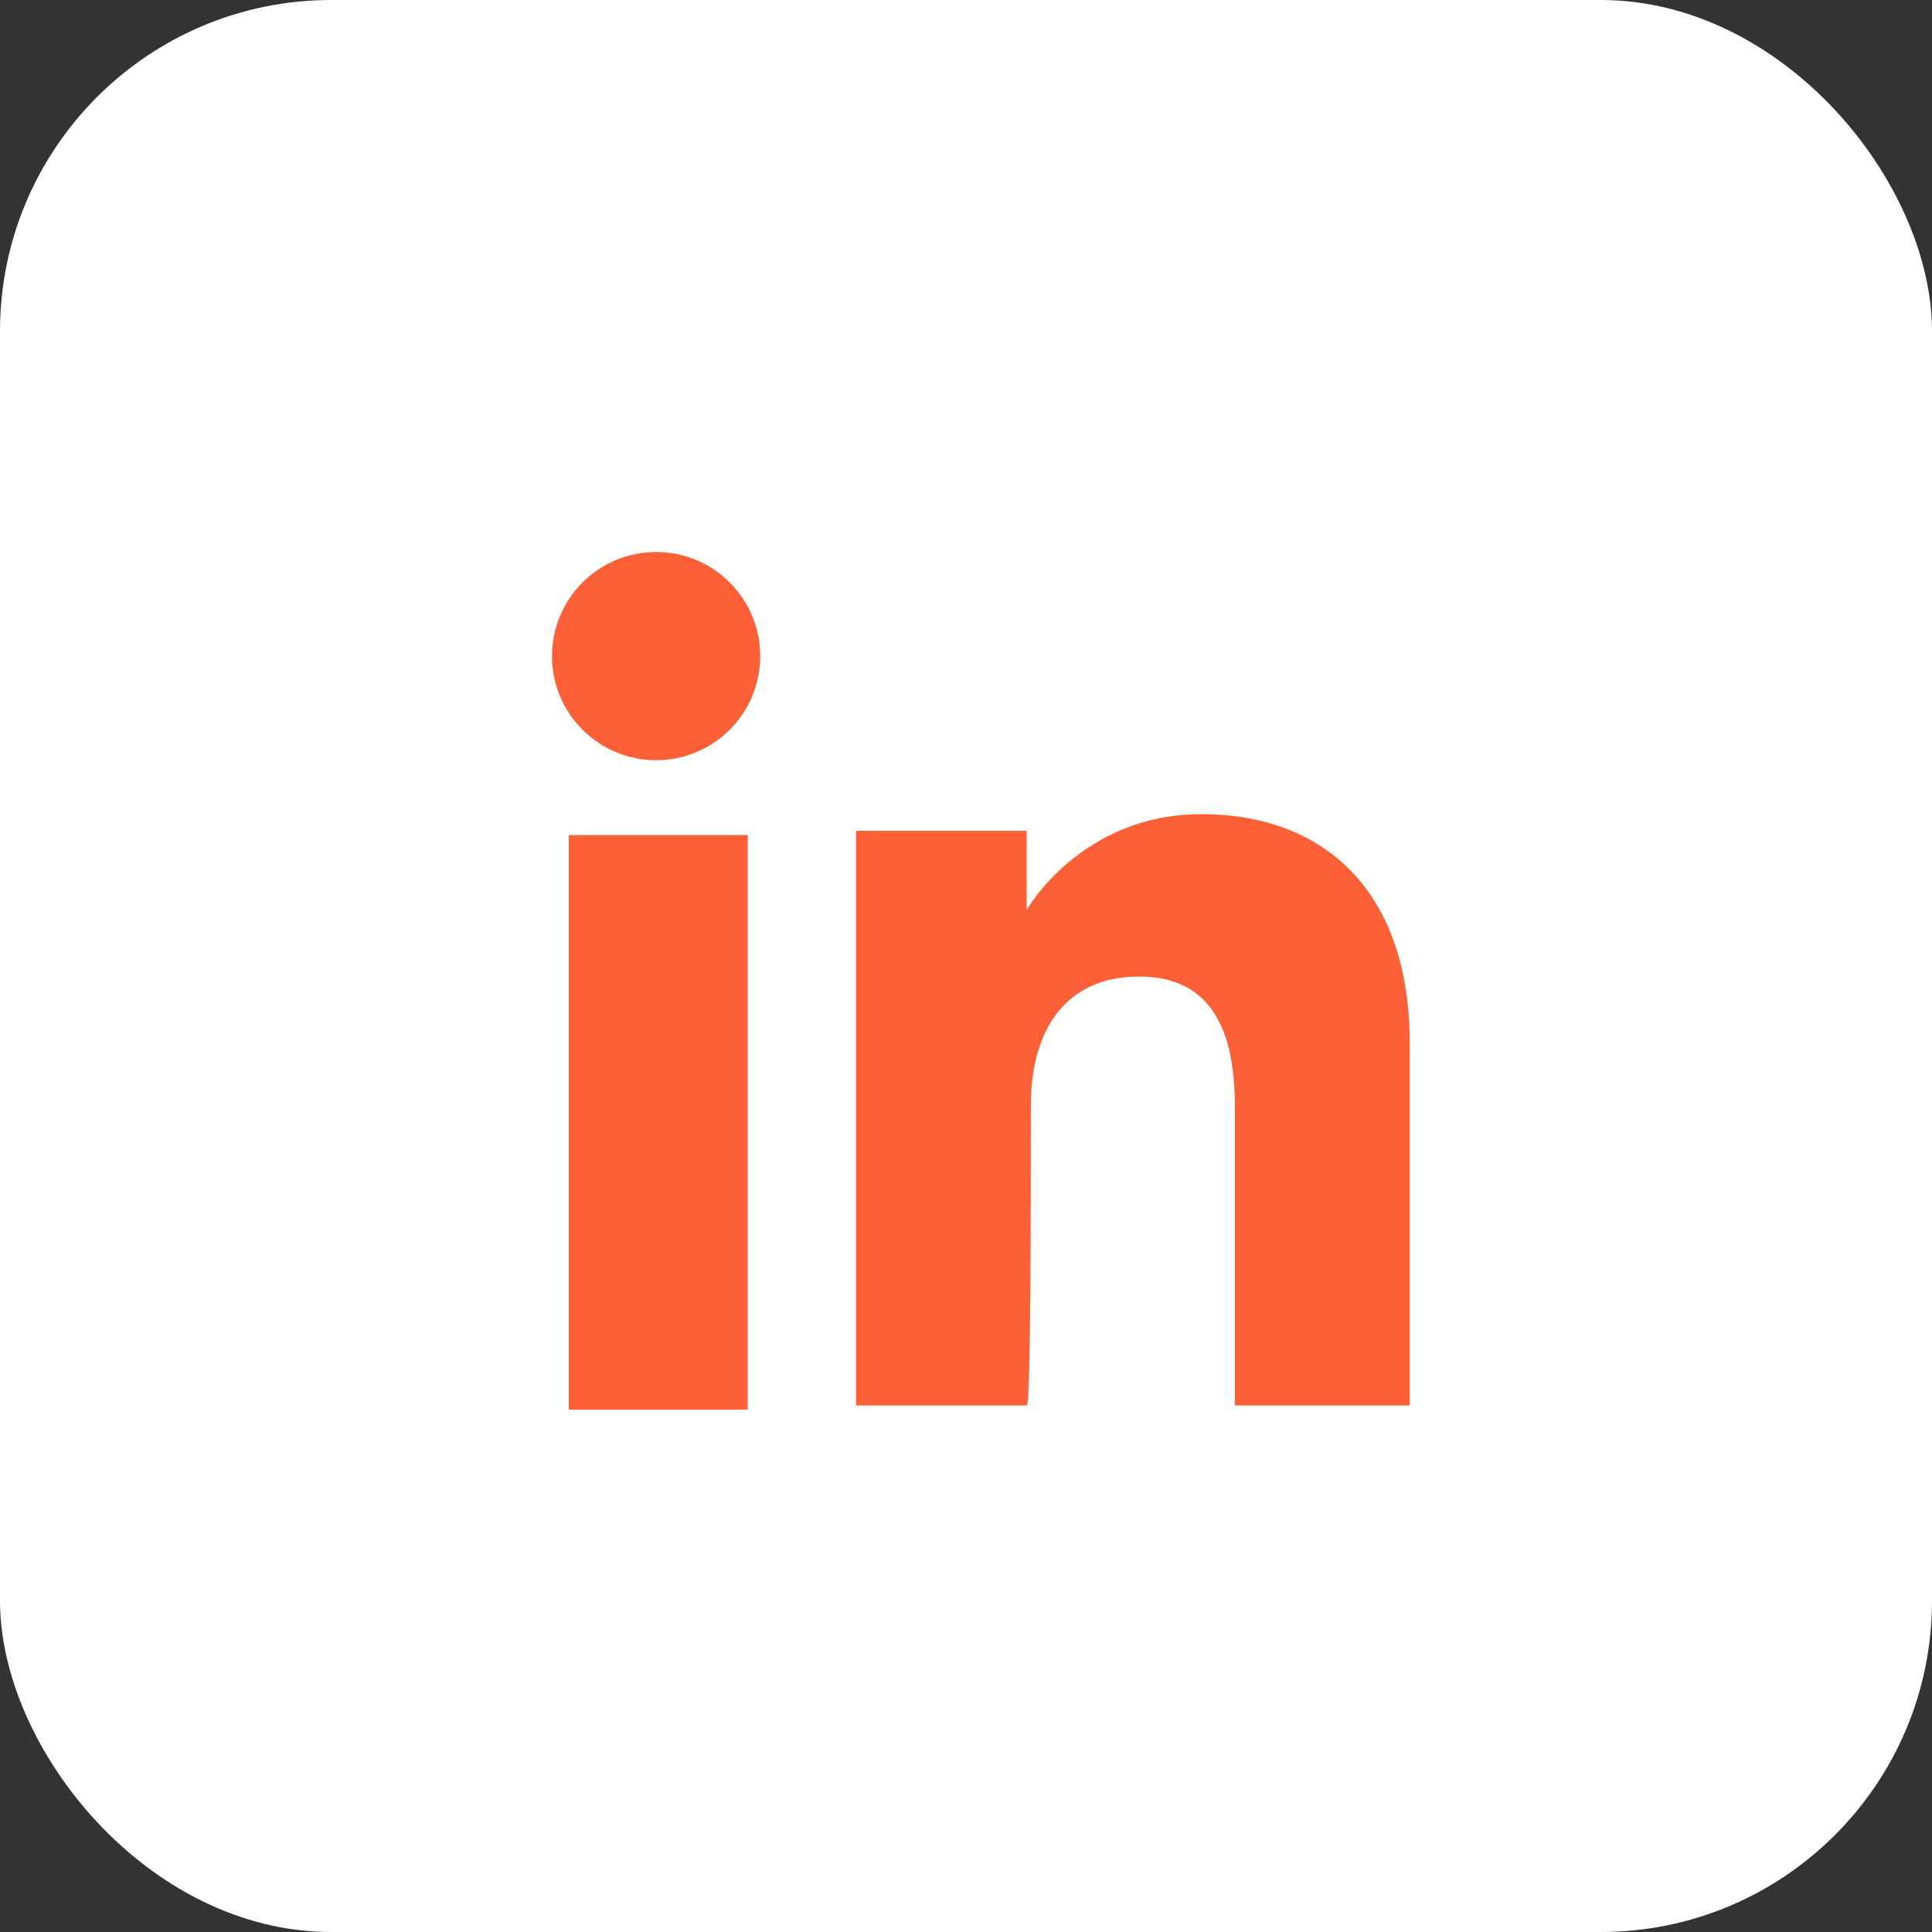 <svg width="35" height="35" viewBox="0 0 35 35" fill="none" xmlns="http://www.w3.org/2000/svg">
<rect x="0" y="0" width="35" height="35" fill="#333333" stroke="none"/>
<rect width="35" height="35" rx="6" fill="white"/>
<path d="M13.546 15.128H10.303V25.538H13.546V15.128Z" fill="#FD6036"/>
<path d="M11.886 13.772C12.928 13.772 13.772 12.927 13.772 11.886C13.772 10.844 12.928 10 11.886 10C10.845 10 10 10.844 10 11.886C10 12.927 10.845 13.772 11.886 13.772Z" fill="#FD6036"/>
<path d="M18.675 20.03C18.675 18.596 19.354 17.691 20.636 17.691C21.843 17.691 22.371 18.521 22.371 20.03C22.371 21.538 22.371 25.461 22.371 25.461H25.539C25.539 25.461 25.539 21.689 25.539 18.898C25.539 16.107 23.955 14.749 21.768 14.749C19.58 14.749 18.599 16.484 18.599 16.484V15.051H15.507V25.461H18.599C18.675 25.536 18.675 21.689 18.675 20.03Z" fill="#FD6036"/>
</svg>

